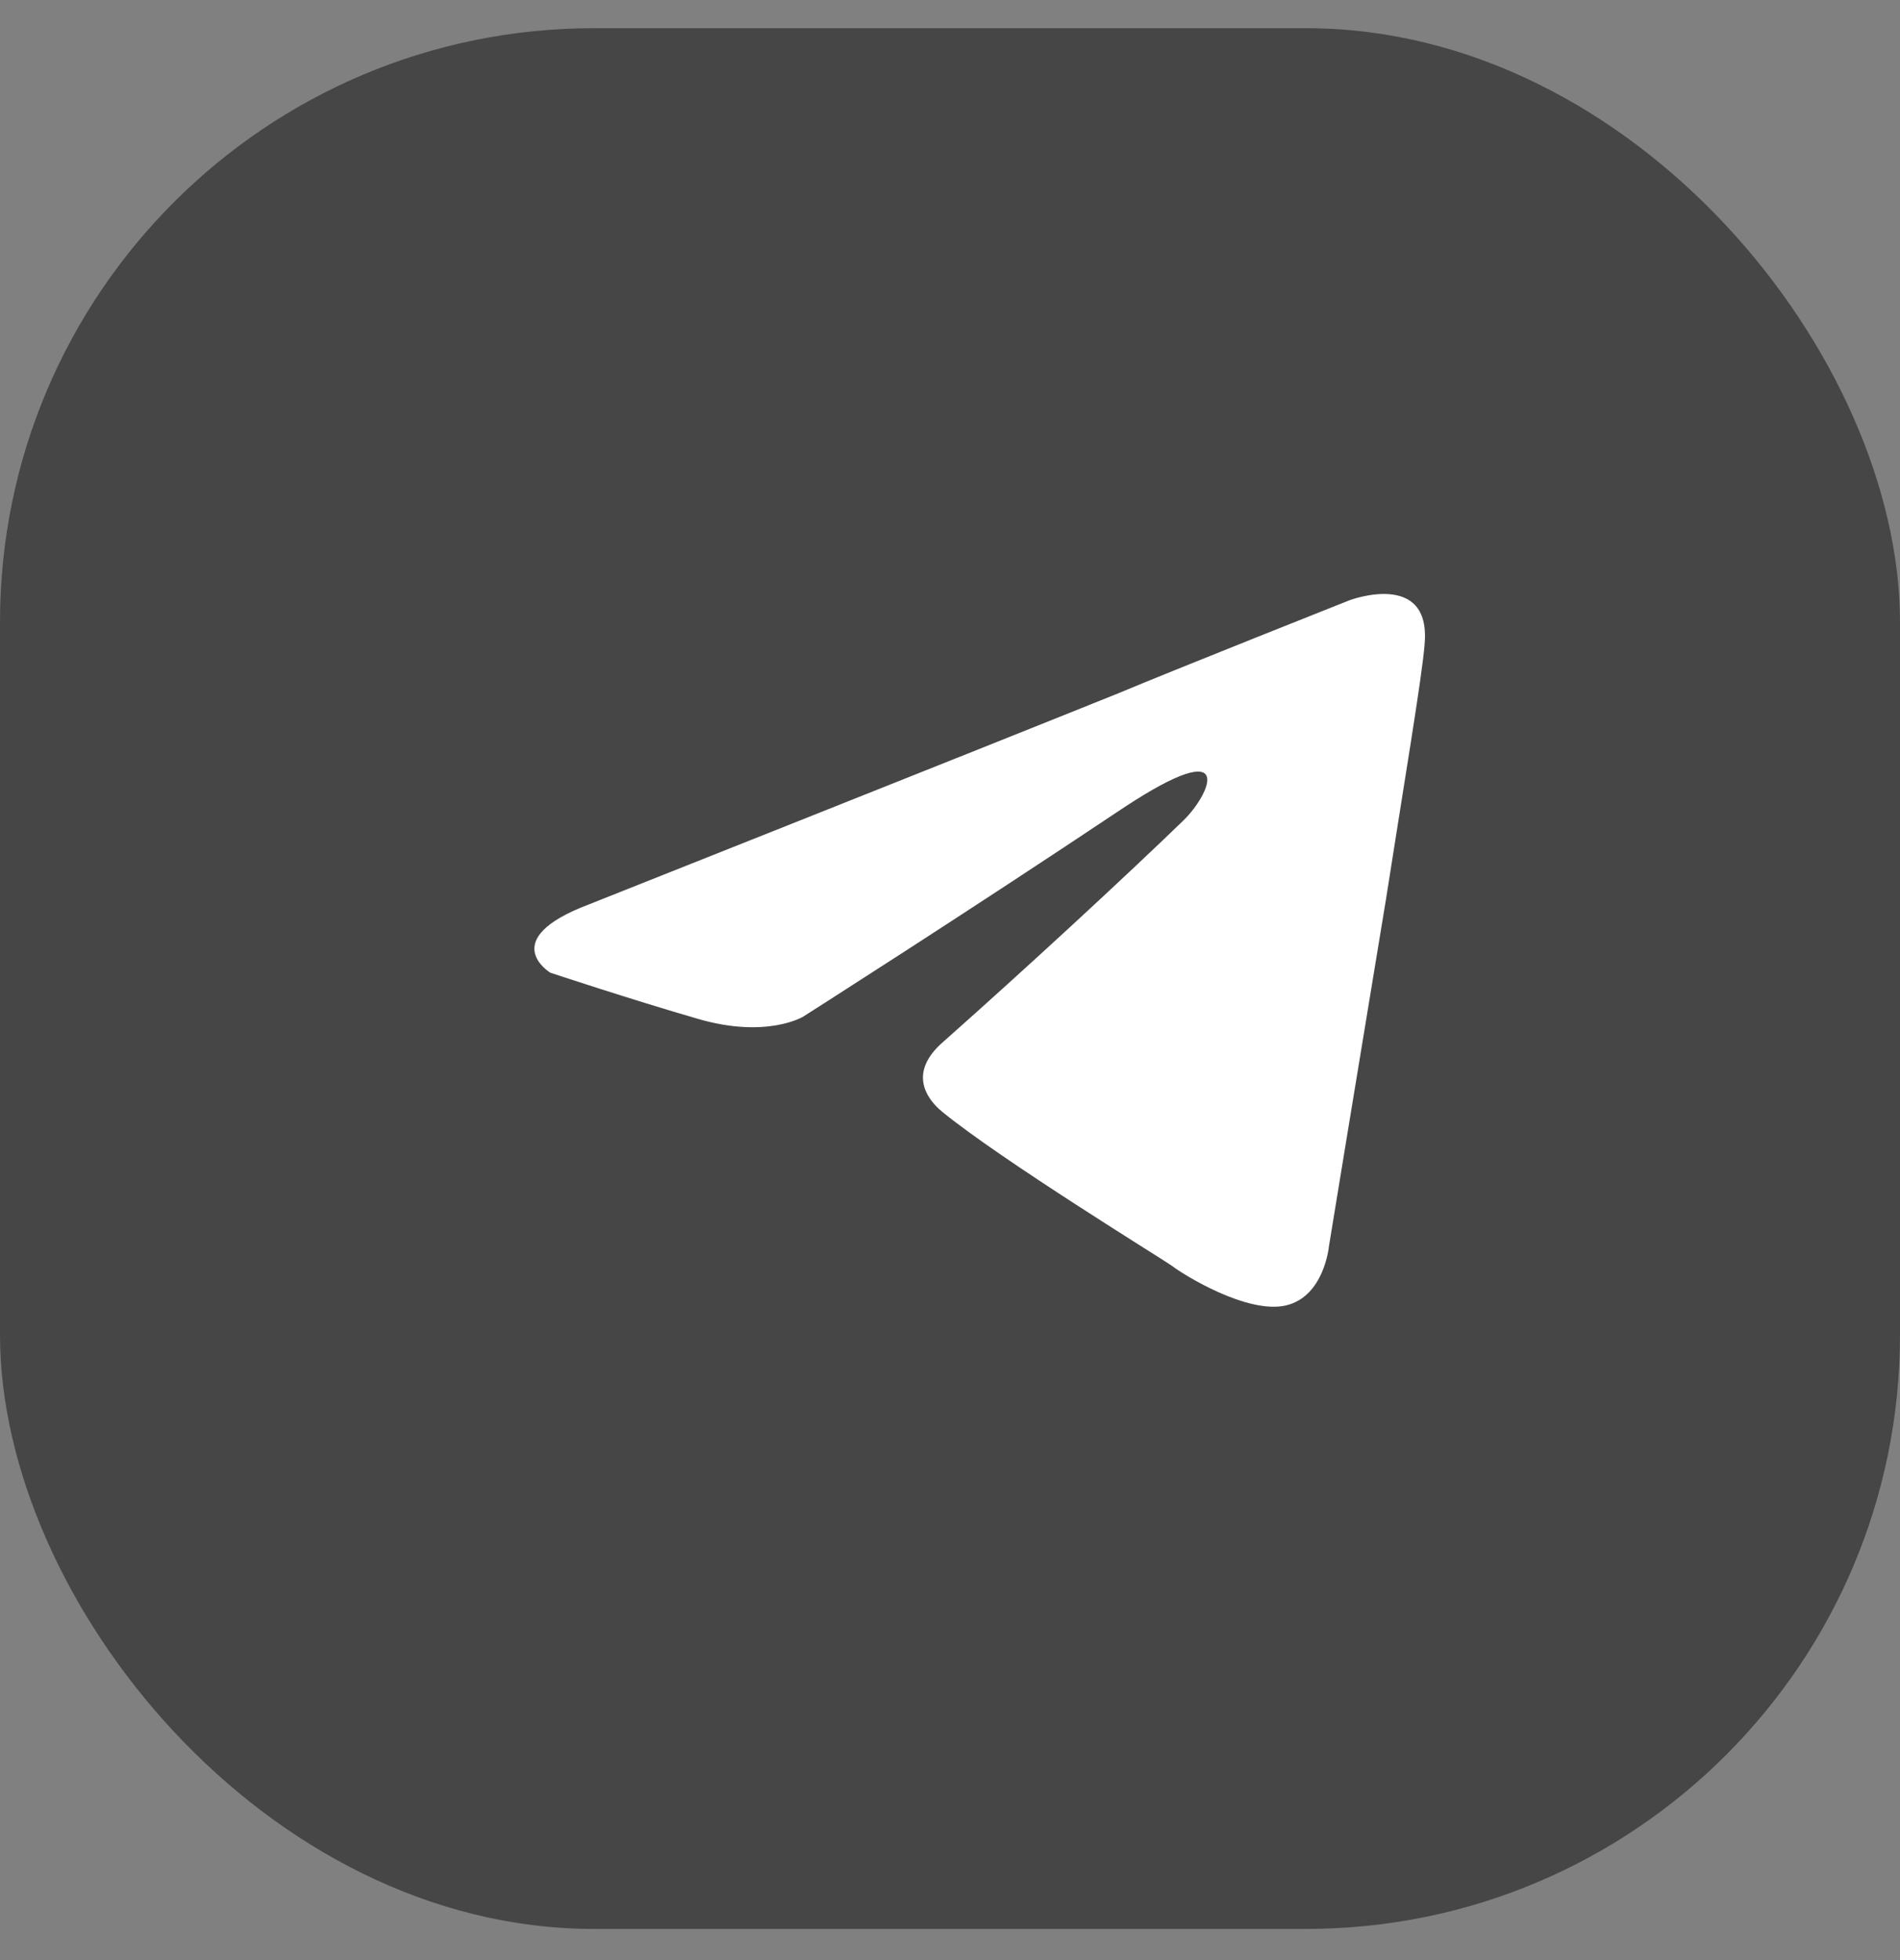 <svg width="32" height="33" viewBox="0 0 32 33" fill="none" xmlns="http://www.w3.org/2000/svg">
<rect x="0" y="0" width="32" height="33" fill="#808080" stroke="none"/>
<rect y="0.475" width="32" height="32" rx="10" fill="#464646"/>
<path d="M9.92 15.226C9.92 15.226 16.554 12.592 18.855 11.664C19.737 11.293 22.728 10.106 22.728 10.106C22.728 10.106 24.108 9.587 23.993 10.848C23.955 11.367 23.648 13.185 23.341 15.152C22.881 17.934 22.383 20.977 22.383 20.977C22.383 20.977 22.306 21.83 21.654 21.979C21.002 22.127 19.928 21.459 19.737 21.311C19.583 21.2 16.86 19.53 15.864 18.714C15.595 18.491 15.288 18.046 15.902 17.526C17.282 16.302 18.931 14.781 19.928 13.816C20.389 13.371 20.849 12.332 18.931 13.594C16.209 15.412 13.524 17.118 13.524 17.118C13.524 17.118 12.911 17.489 11.76 17.155C10.61 16.822 9.268 16.376 9.268 16.376C9.268 16.376 8.347 15.82 9.92 15.226Z" fill="white"/>
</svg>
